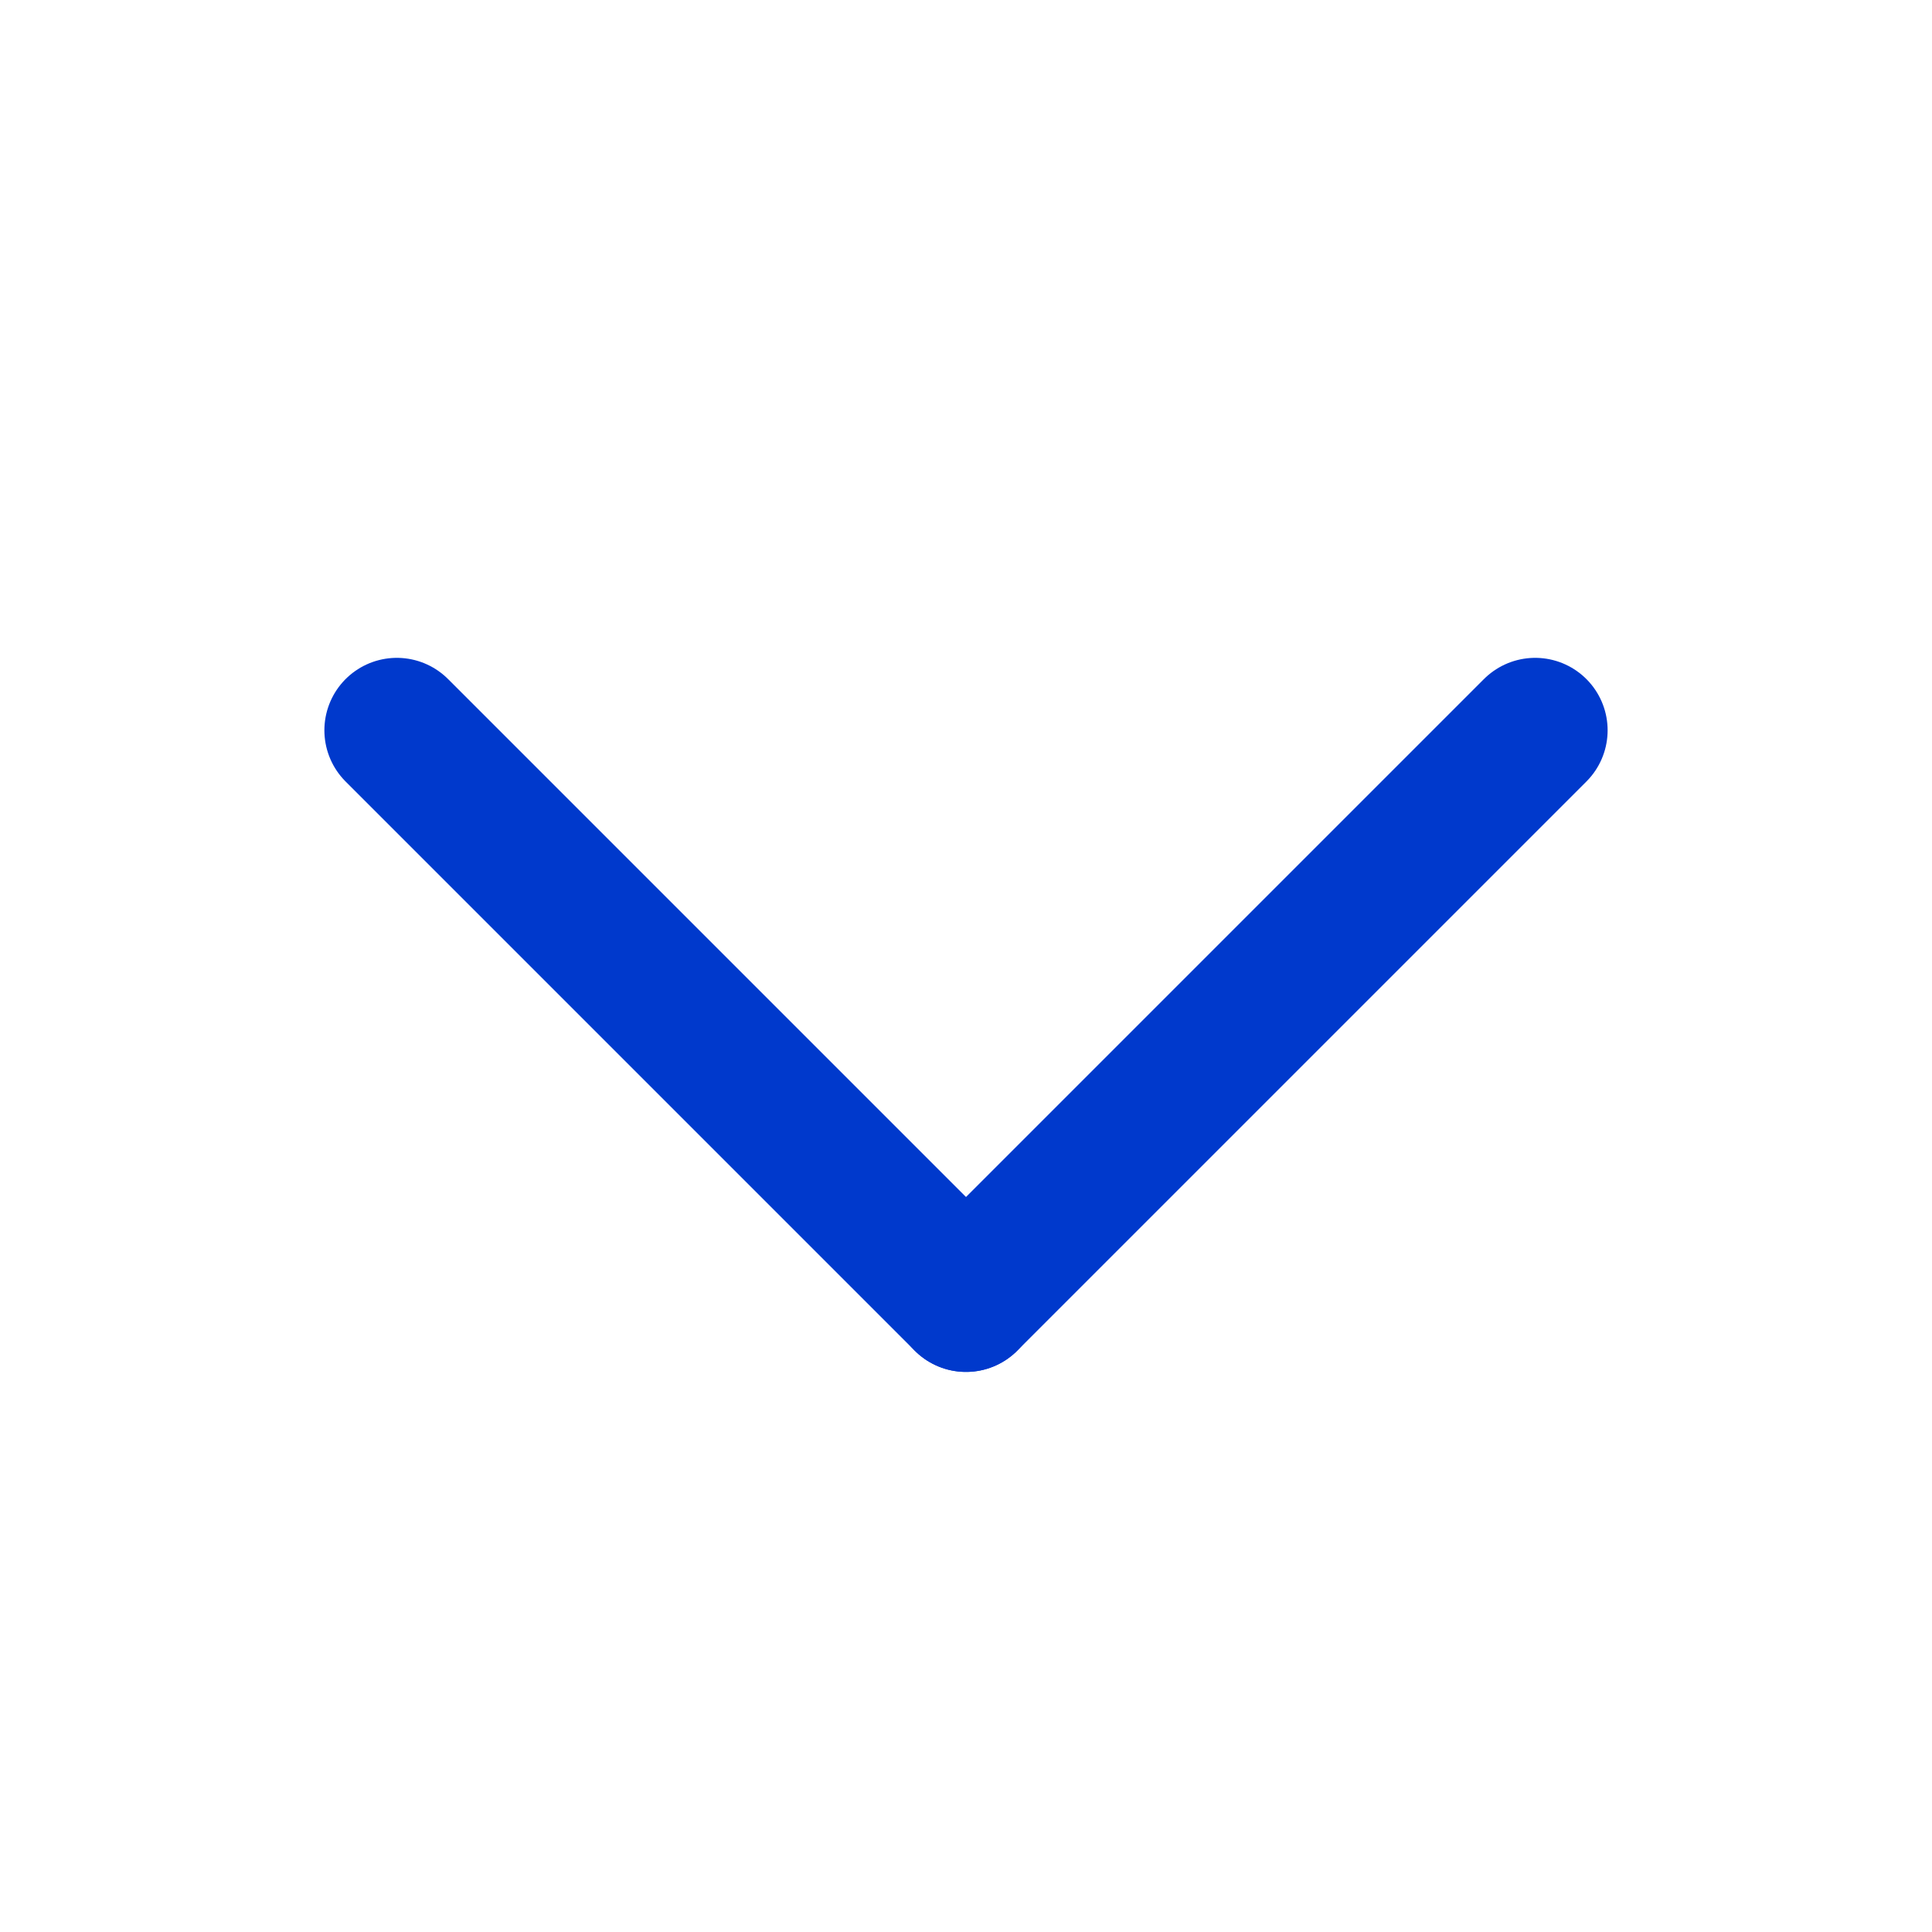 <svg width="20" height="20" viewBox="0 0 20 20" fill="none" xmlns="http://www.w3.org/2000/svg">
<path d="M4.108 7.56L10 13.452" stroke="#0039cc" stroke-width="1.5" stroke-linecap="round"/>
<path d="M15.892 7.56L10 13.452" stroke="#0039cc" stroke-width="1.5" stroke-linecap="round"/>
</svg>

